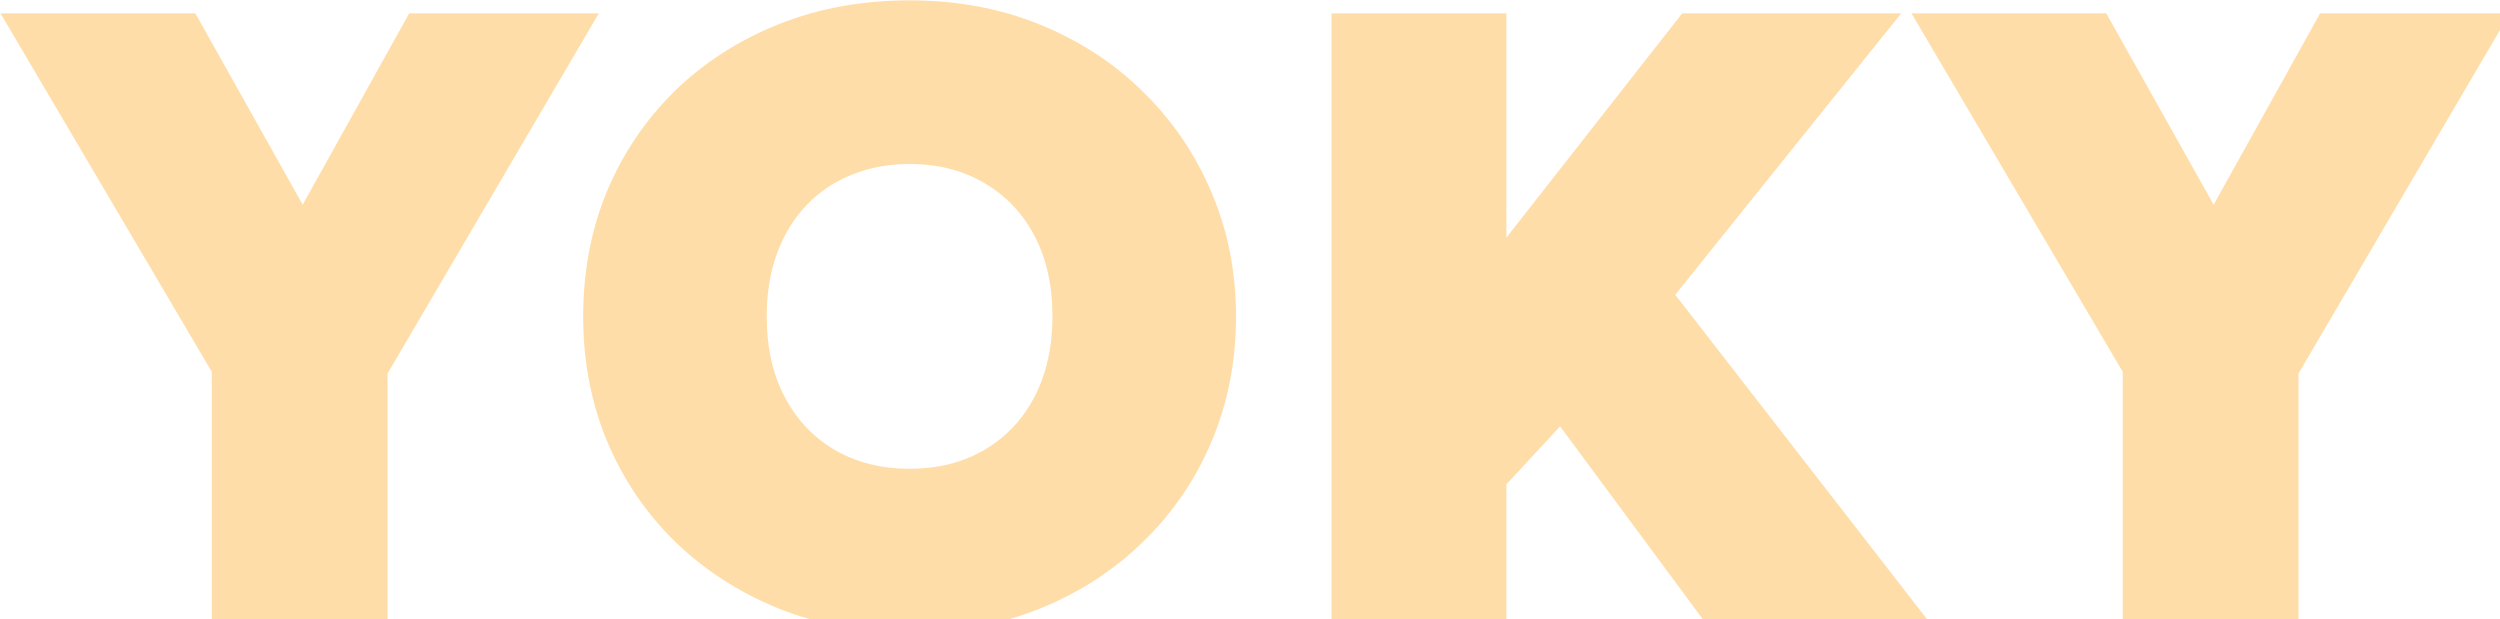 <svg width="1909" height="473" viewBox="0 0 1909 473" fill="none" xmlns="http://www.w3.org/2000/svg">
<path d="M161.72 473V283.908L0.397 10.188H149.158L231.141 156.304L312.464 10.188H457.258L295.935 285.231V473H161.72ZM694.568 482.917C658.425 482.917 625.146 476.857 594.733 464.736C564.32 452.394 537.873 435.314 515.394 413.496C493.135 391.677 475.834 366.112 463.493 336.801C451.371 307.49 445.311 275.754 445.311 241.594C445.311 207.214 451.371 175.368 463.493 146.056C475.834 116.745 493.135 91.18 515.394 69.362C537.873 47.544 564.32 30.574 594.733 18.453C625.146 6.331 658.425 0.271 694.568 0.271C730.712 0.271 763.88 6.441 794.073 18.783C824.486 31.125 850.822 48.315 873.081 70.354C895.561 92.392 912.971 118.067 925.313 147.379C937.655 176.47 943.825 207.875 943.825 241.594C943.825 275.754 937.655 307.49 925.313 336.801C912.971 366.112 895.561 391.677 873.081 413.496C850.822 435.314 824.486 452.394 794.073 464.736C763.88 476.857 730.712 482.917 694.568 482.917ZM694.568 357.958C710.656 357.958 725.312 355.314 738.535 350.024C751.979 344.515 763.549 336.691 773.246 326.553C782.943 316.415 790.436 304.184 795.726 289.859C801.015 275.534 803.66 259.445 803.66 241.594C803.66 217.792 799.031 197.186 789.775 179.776C780.519 162.365 767.626 148.921 751.097 139.445C734.789 129.968 715.946 125.23 694.568 125.23C678.48 125.23 663.714 127.985 650.27 133.494C637.047 138.784 625.587 146.497 615.89 156.635C606.193 166.773 598.7 179.004 593.411 193.329C588.121 207.654 585.477 223.743 585.477 241.594C585.477 265.396 590.105 286.002 599.361 303.412C608.617 320.823 621.4 334.267 637.708 343.743C654.237 353.22 673.191 357.958 694.568 357.958ZM1016.74 473V10.188H1150.3V181.428L1284.51 10.188H1451.79L1279.22 225.065L1471.62 473H1300.38L1191.29 325.561L1150.3 369.859V473H1016.74ZM1620.92 473V283.908L1459.6 10.188H1608.36L1690.34 156.304L1771.66 10.188H1916.46L1755.14 285.231V473H1620.92Z" fill="#FFDDA8"/>
</svg>

